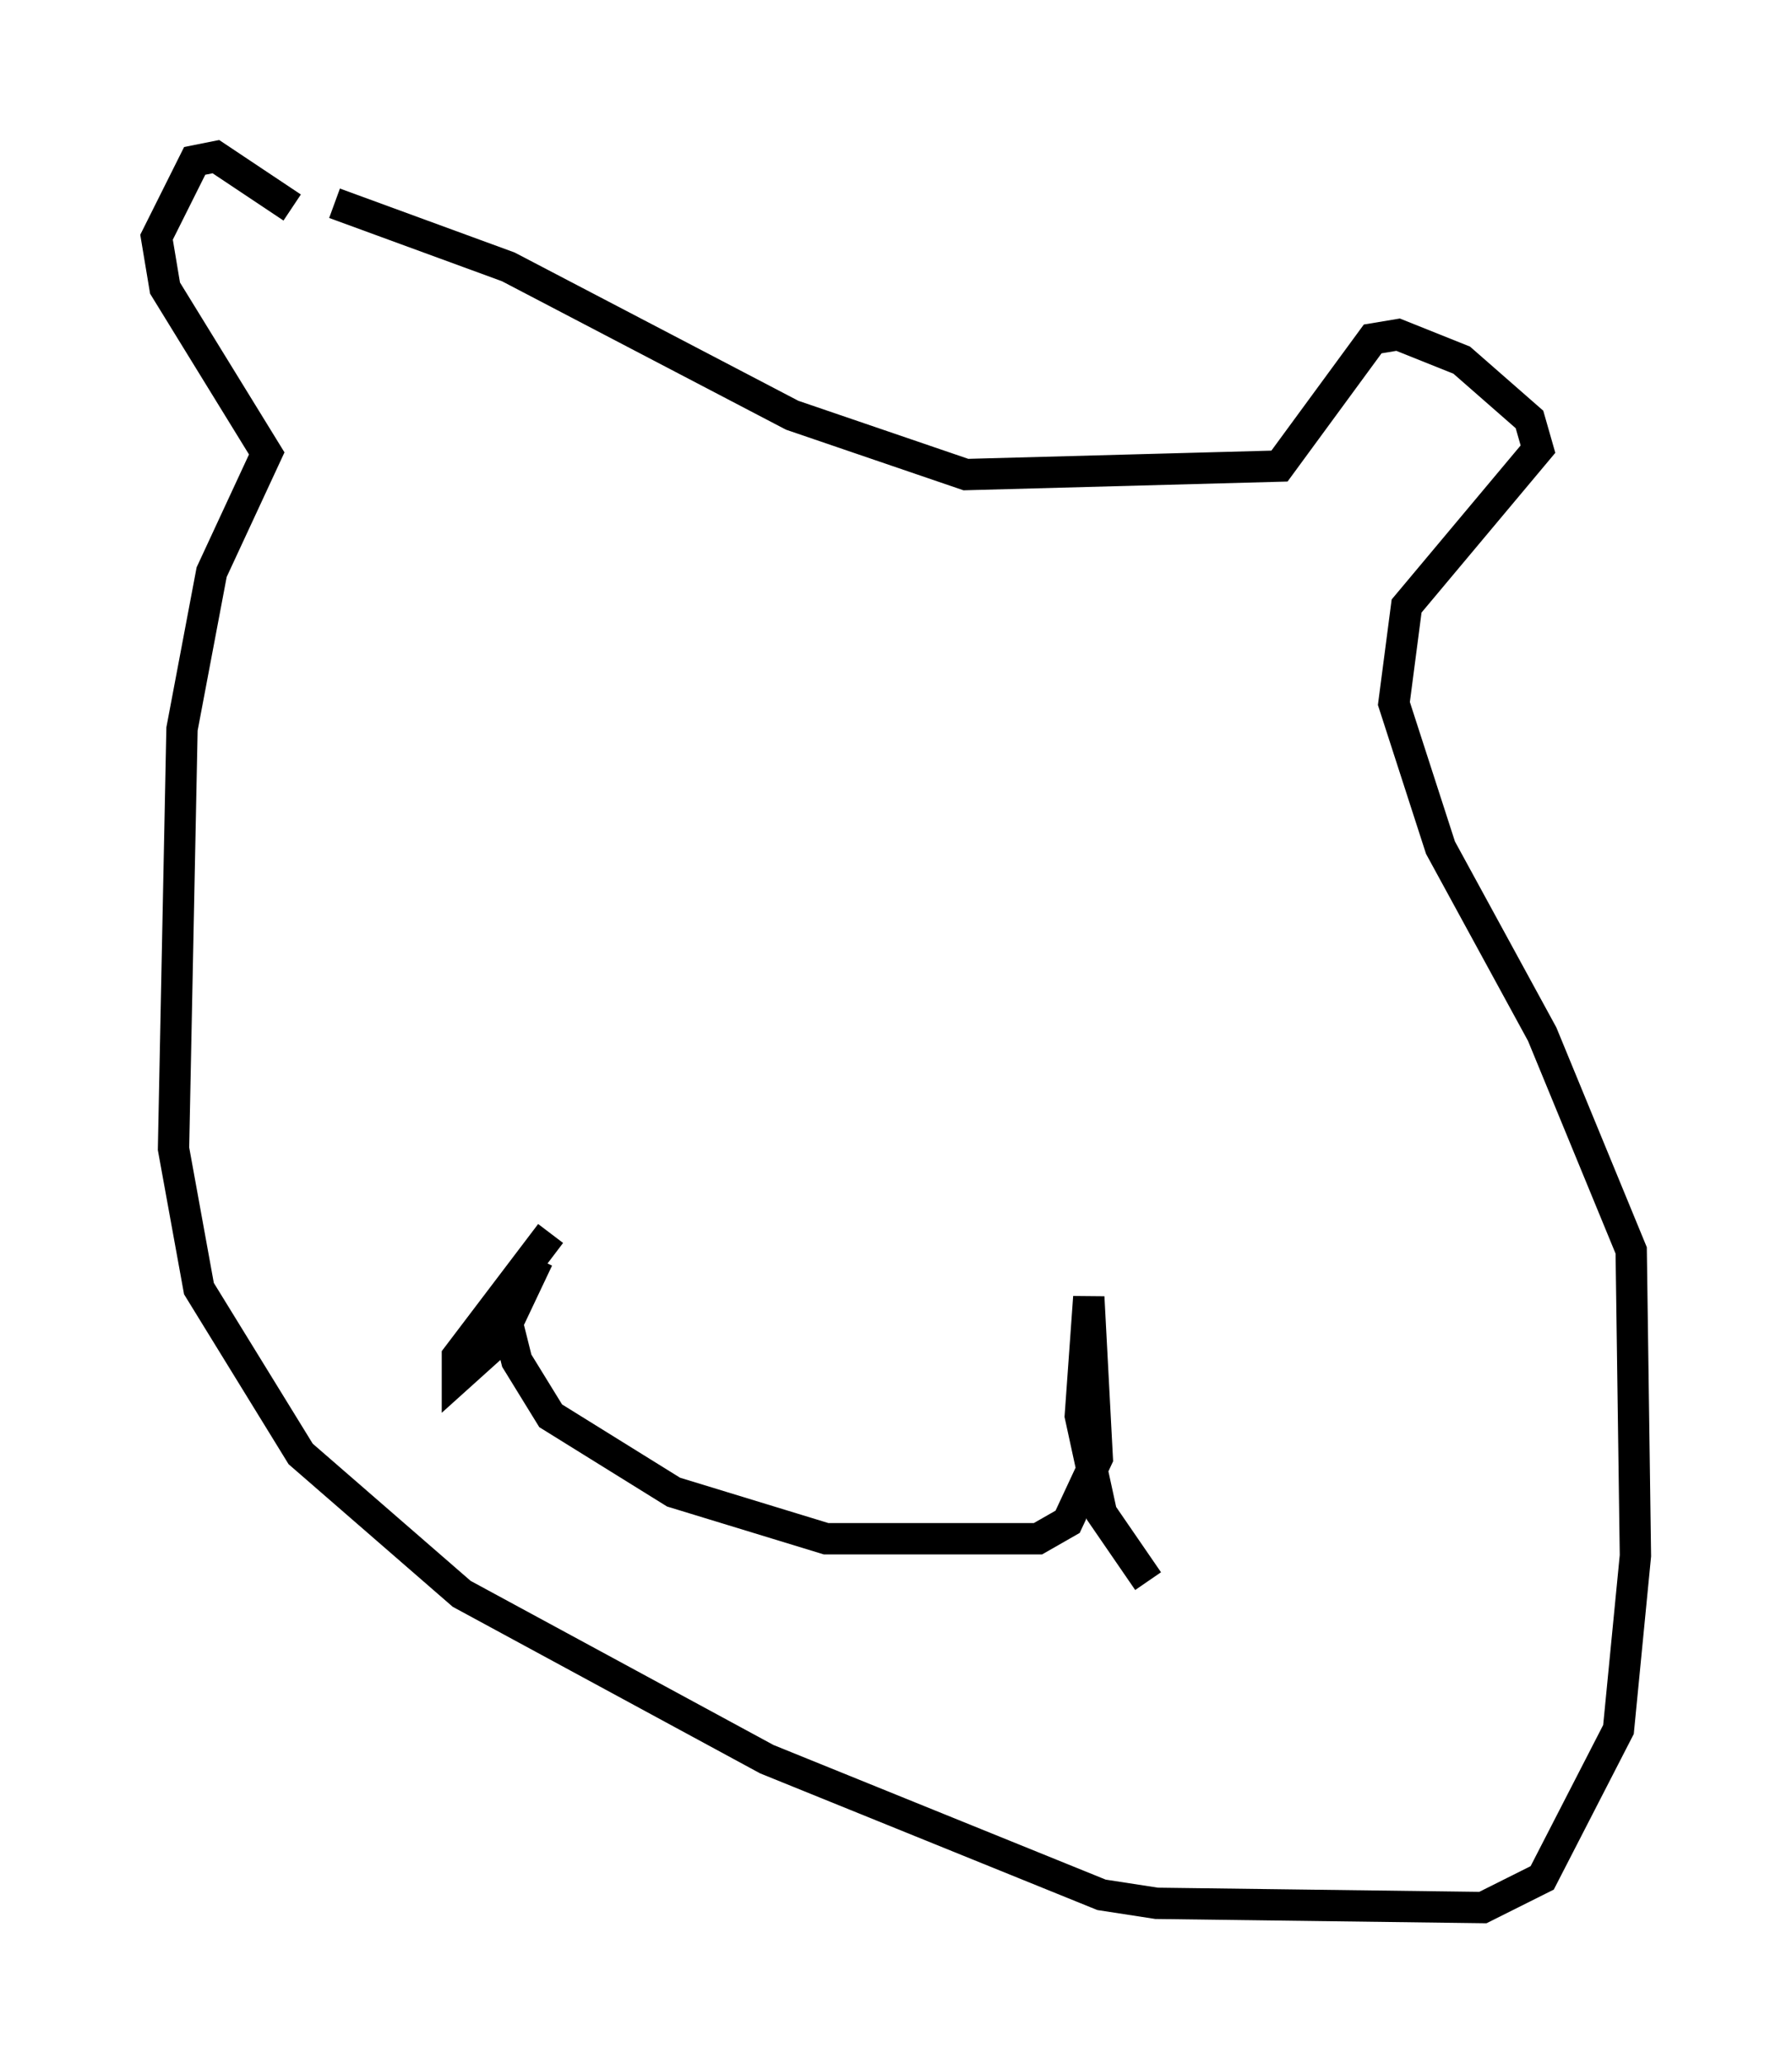 <?xml version="1.0" encoding="utf-8" ?>
<svg baseProfile="full" height="65.886" version="1.1" width="57.225" xmlns="http://www.w3.org/2000/svg" xmlns:ev="http://www.w3.org/2001/xml-events" xmlns:xlink="http://www.w3.org/1999/xlink"><defs /><rect fill="white" height="65.886" width="57.225" x="0" y="0" /><path d="M11.495, 8.924 m-2.165, -2.3 l-2.436, -1.624 -0.677, 0.135 l-1.218, 2.436 0.271, 1.624 l3.248, 5.277 -1.759, 3.789 l-0.947, 5.007 -0.271, 13.396 l0.812, 4.465 3.248, 5.277 l5.142, 4.465 9.743, 5.277 l10.69, 4.33 1.759, 0.271 l10.419, 0.135 1.894, -0.947 l2.436, -4.736 0.541, -5.548 l-0.135, -9.743 -2.842, -6.901 l-3.248, -5.954 -1.488, -4.601 l0.406, -3.112 4.195, -5.007 l-0.271, -0.947 -2.165, -1.894 l-2.03, -0.812 -0.812, 0.135 l-2.977, 4.059 -10.013, 0.271 l-5.548, -1.894 -9.066, -4.736 l-5.548, -2.03 m5.413, 35.318 l0.406, 1.624 1.083, 1.759 l3.924, 2.436 4.871, 1.488 l6.766, 0.0 0.947, -0.541 l0.947, -2.03 -0.271, -5.142 l-0.271, 3.789 0.677, 3.112 l1.488, 2.165 m-19.486, -10.284 l-1.218, 2.571 -1.353, 1.218 l0.0, -0.677 2.977, -3.924 " fill="none" stroke="black" stroke-width="1" /></svg>